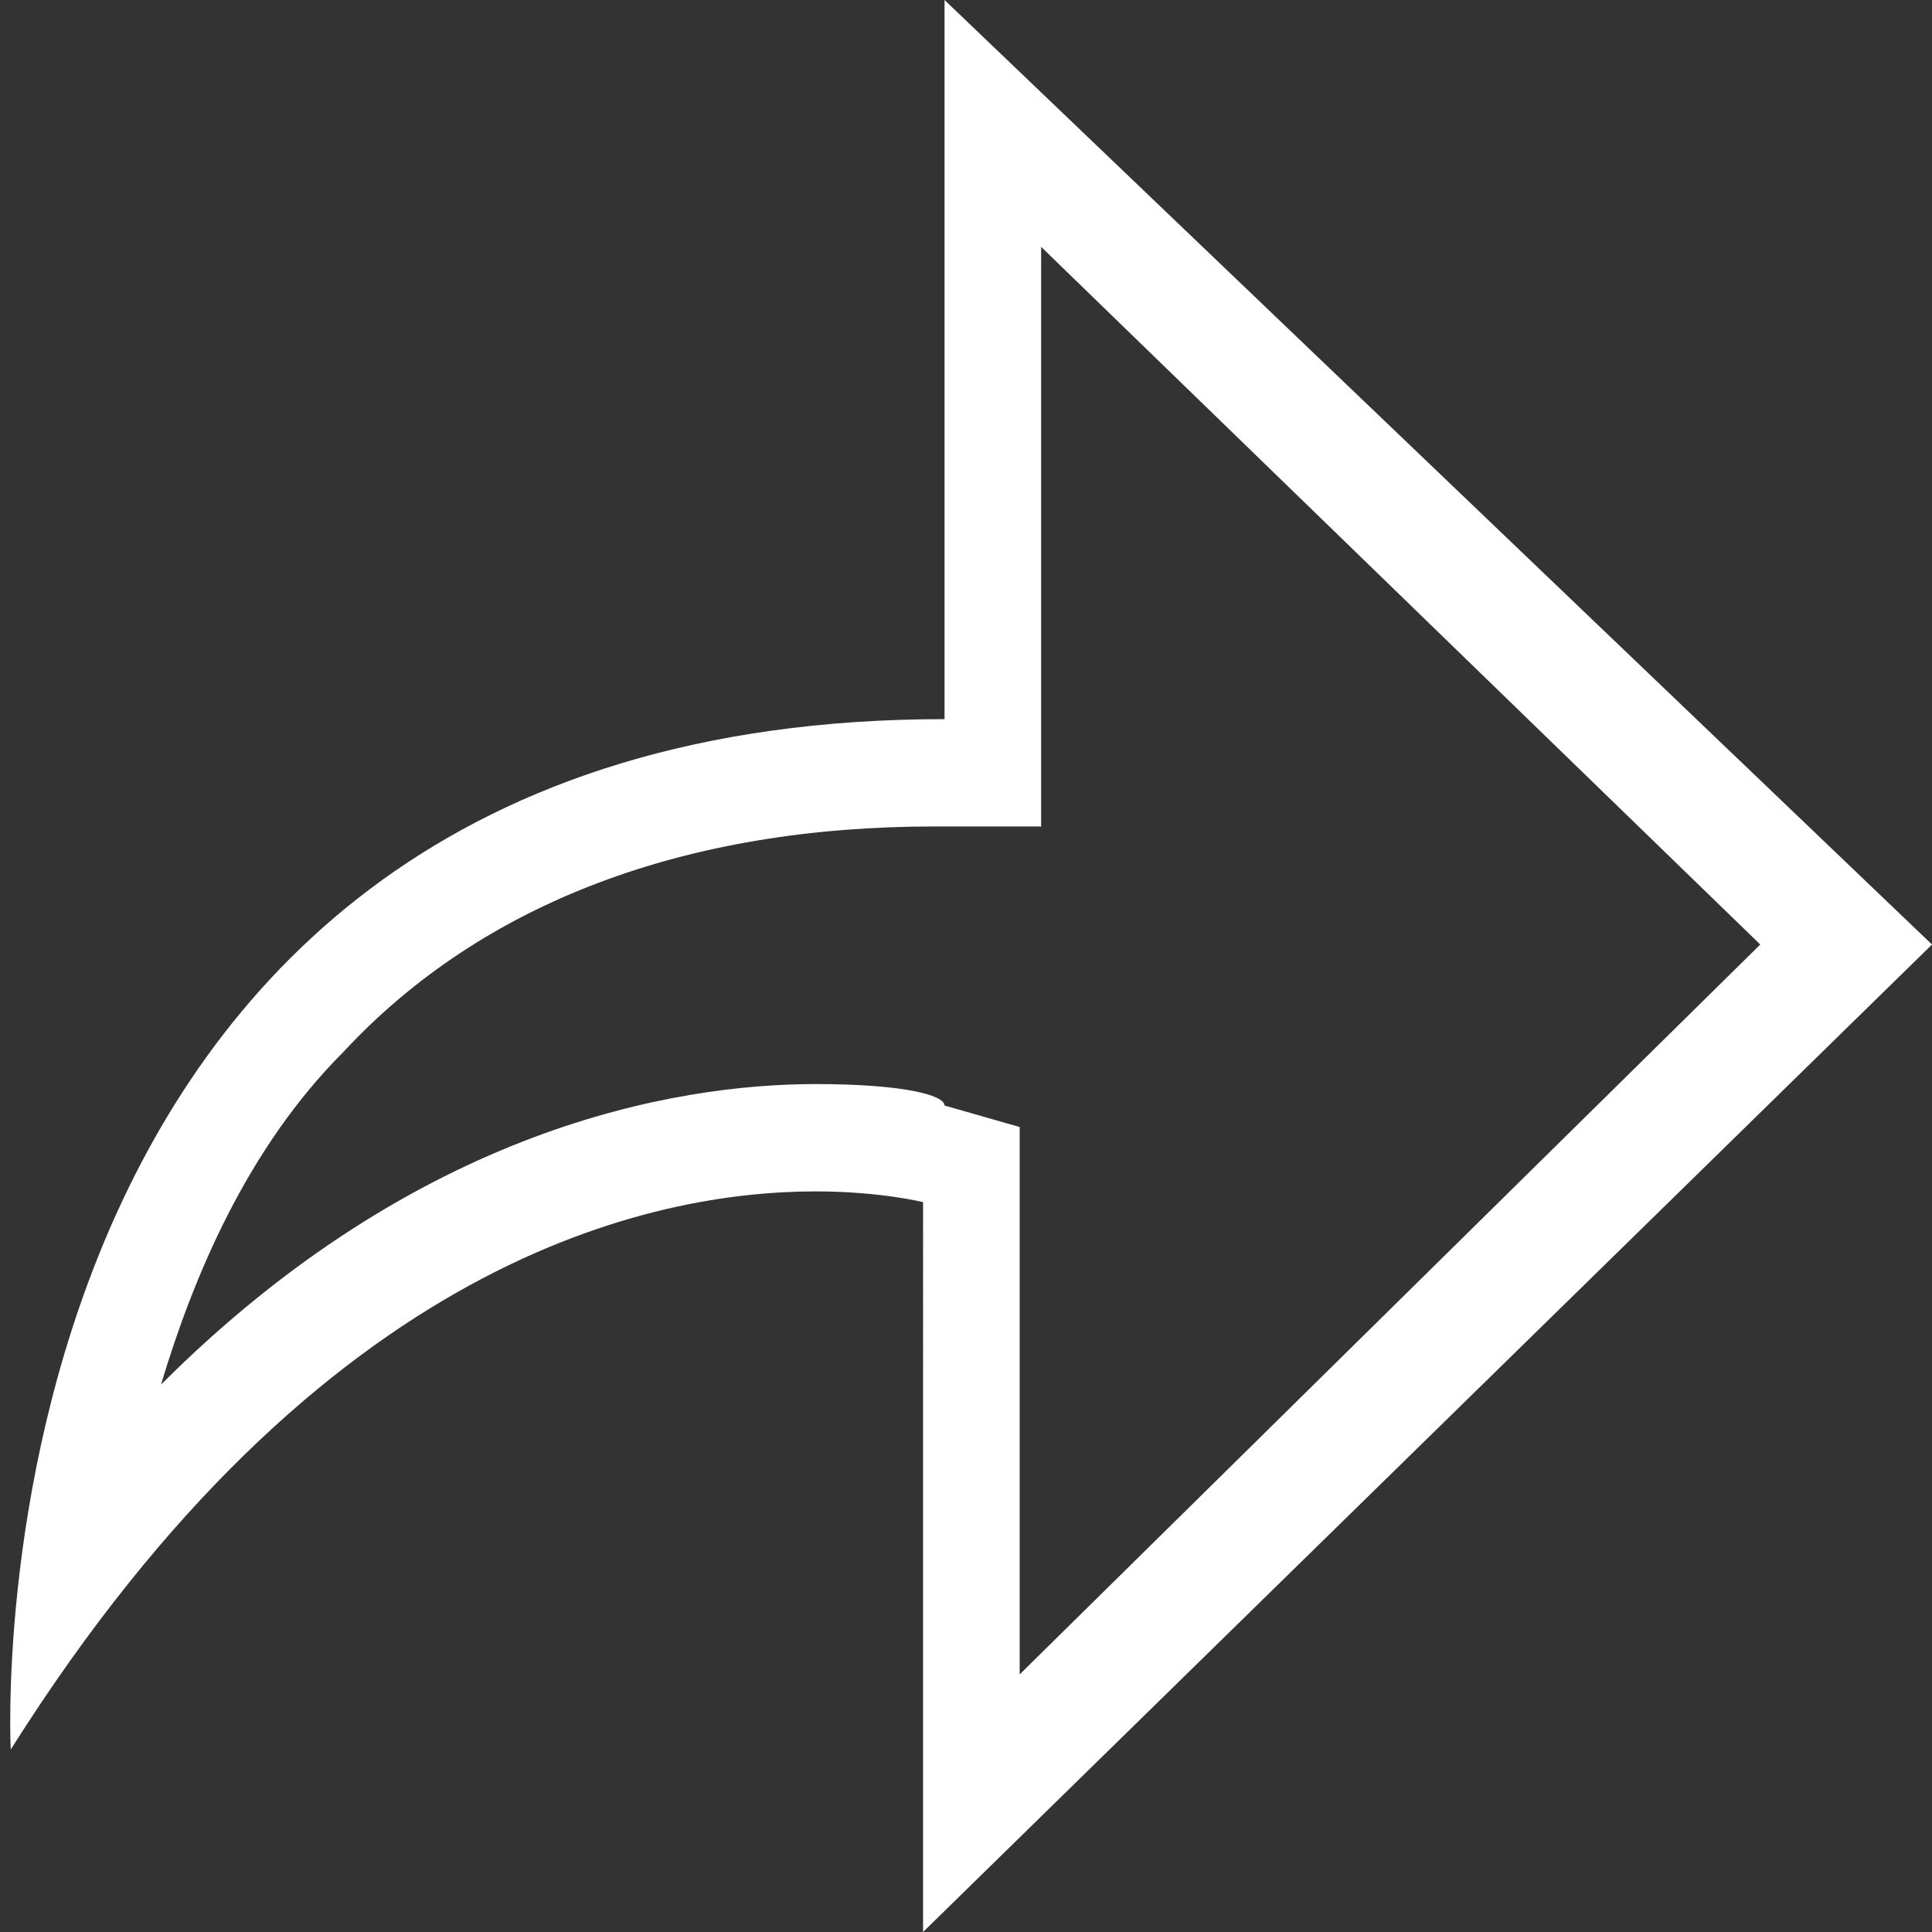<svg xmlns="http://www.w3.org/2000/svg" width="32" height="32" viewBox="0 0 18 18"><rect x="0" y="0" width="18" height="18" fill="#333333" stroke="none"/><path fill="none" d="M9.6 10.4v5.1l6.9-6.8-6.7-6.4v5.4h-1c-2.4 0-4.2.7-5.5 2.1-.9.9-1.4 2-1.7 3.1 2.4-2.4 4.7-2.8 6.1-2.8.8 0 1.2.1 1.3.2l.6.1z"/><path fill="#FFF" d="M18 8.8L8.8 0v6.7C-.4 6.7.1 16.3.1 16.3c2.9-4.6 6-5.2 7.5-5.2.6 0 1 .1 1 .1V18L18 8.8zM7.6 10.1c-1.3 0-3.7.4-6.1 2.8.3-1 .8-2.2 1.7-3.1 1.3-1.4 3.2-2.1 5.5-2.1h1V2.3l6.7 6.5-6.9 6.8v-5.1l-.7-.2c0-.1-.4-.2-1.2-.2z"/></svg>